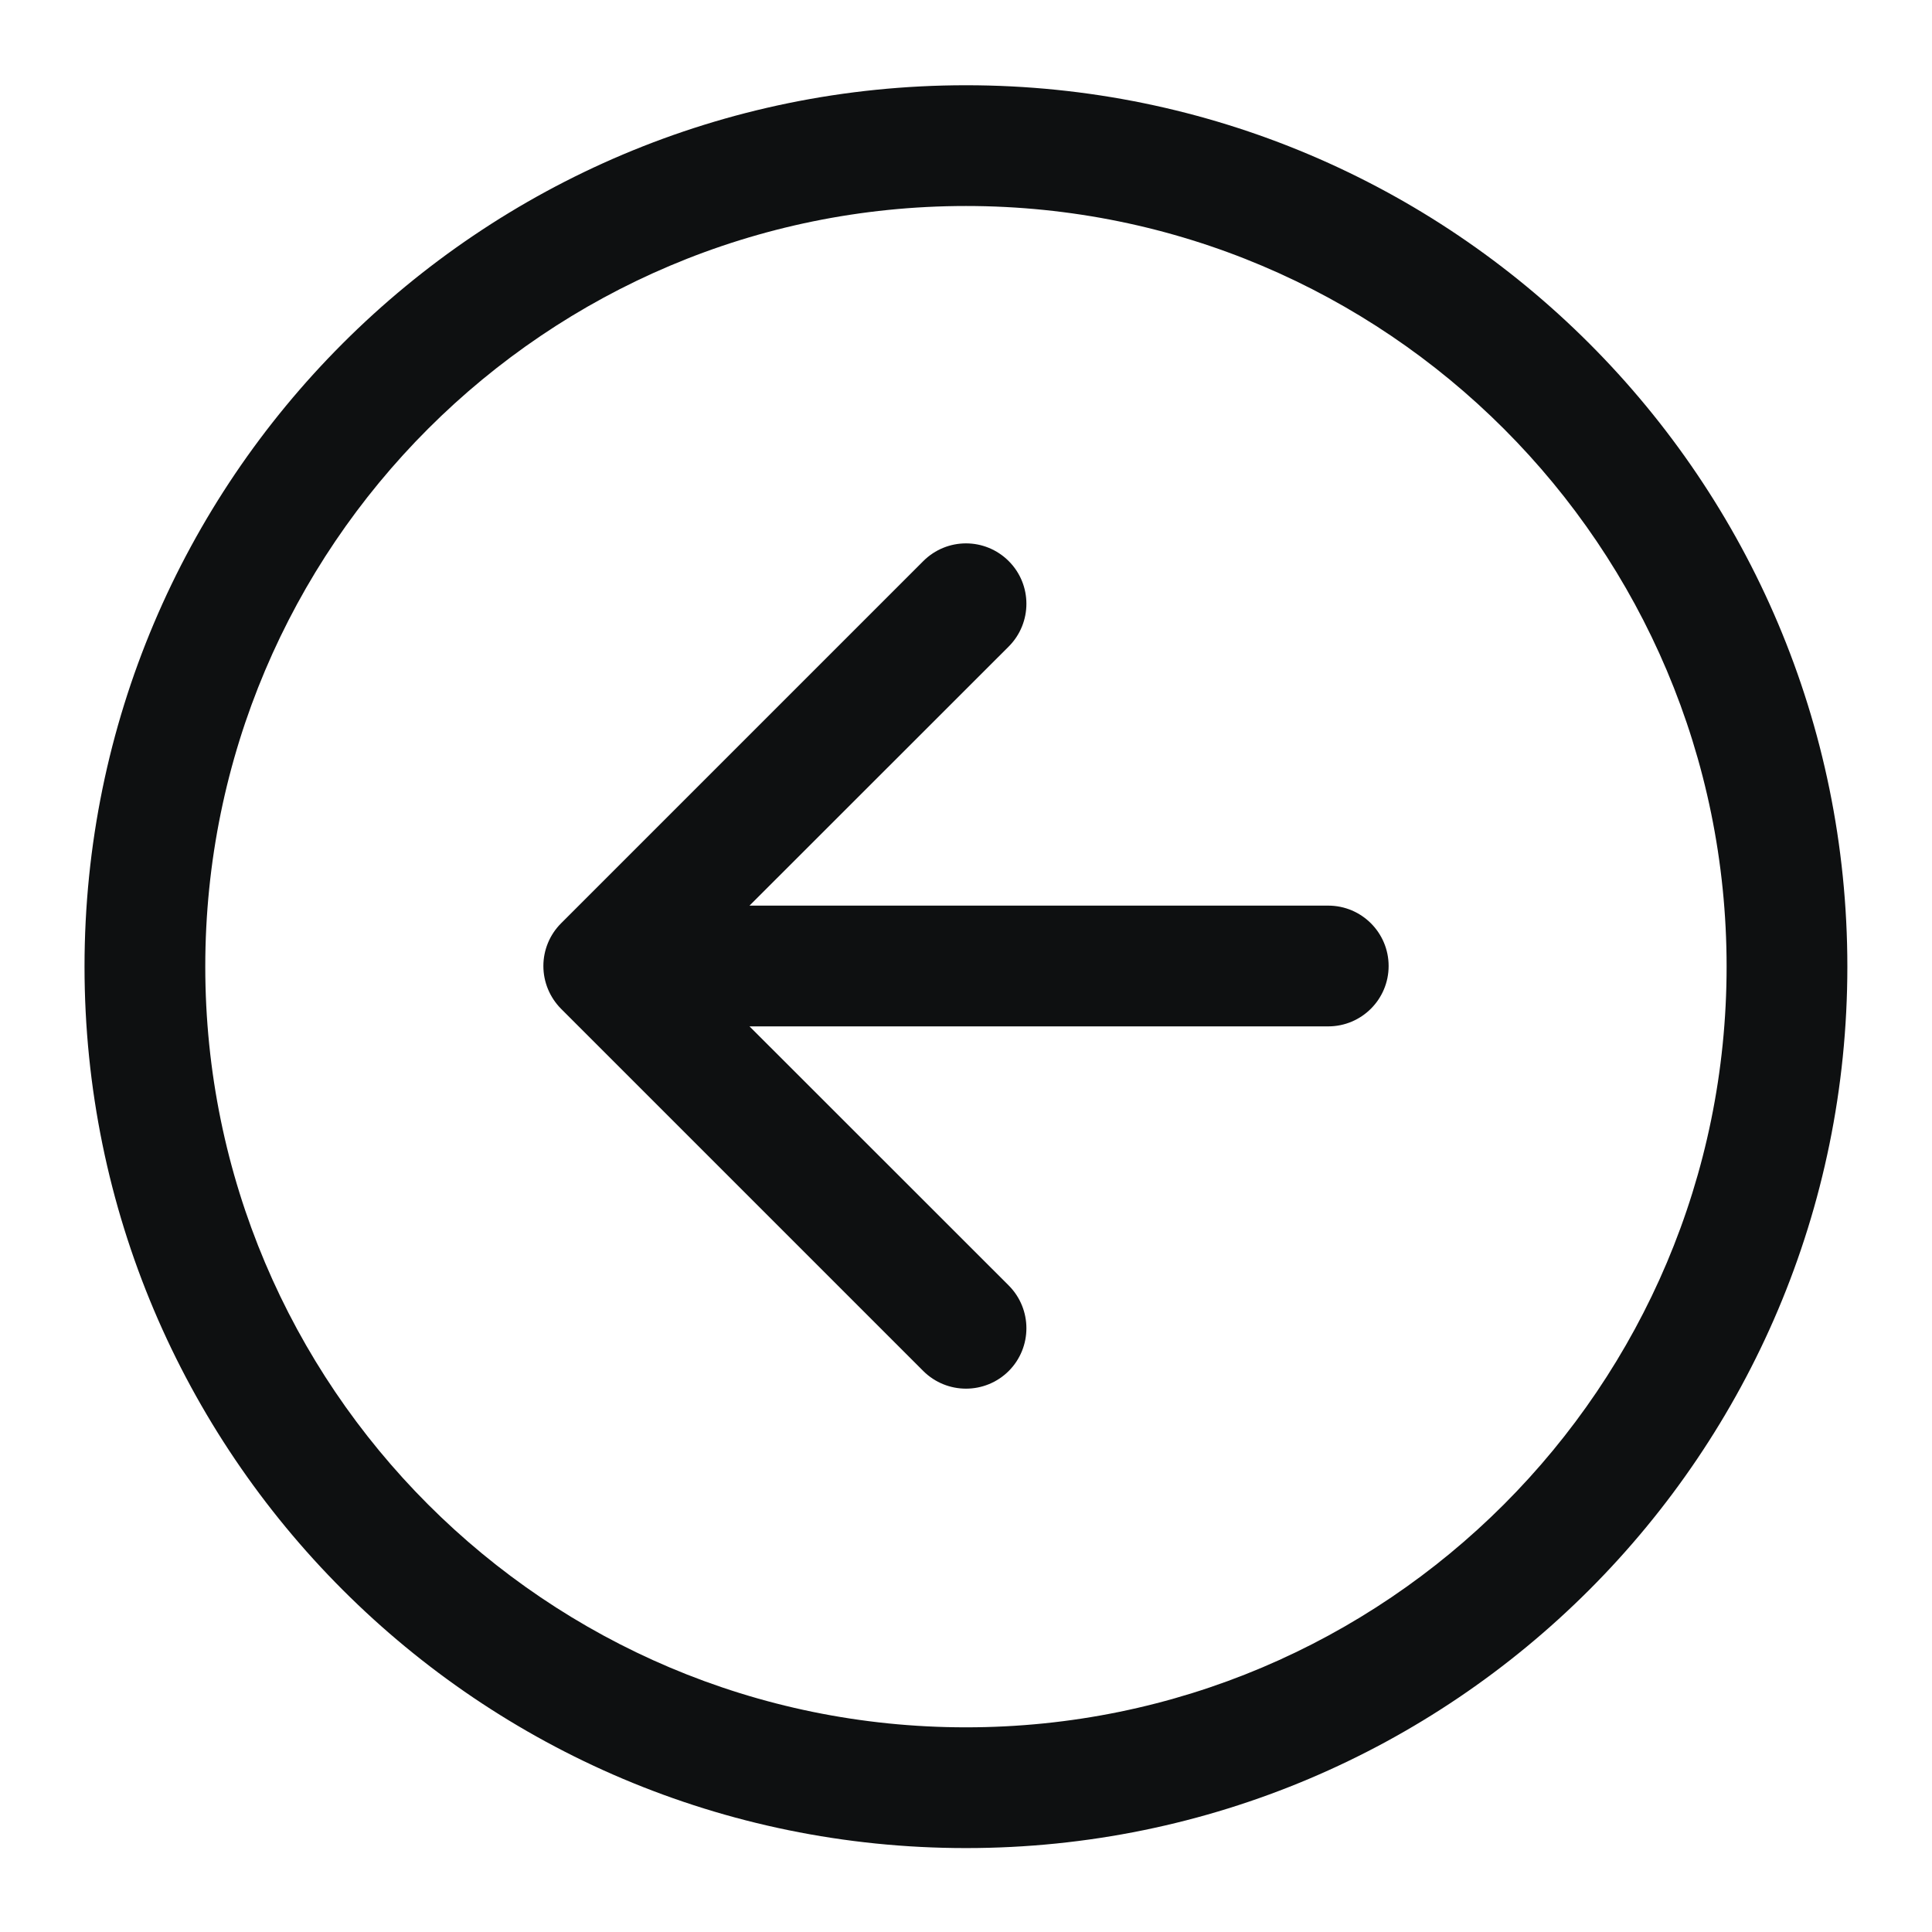 <svg viewBox="0 0 16 16" fill="none" xmlns="http://www.w3.org/2000/svg">
<path d="M8.354 4.647C8.549 4.842 8.549 5.158 8.354 5.354L6.207 7.5L11 7.5C11.276 7.5 11.5 7.724 11.5 8C11.5 8.276 11.276 8.5 11 8.5L6.207 8.5L8.354 10.646C8.549 10.842 8.549 11.158 8.354 11.354C8.158 11.549 7.842 11.549 7.646 11.354L4.646 8.354C4.553 8.26 4.5 8.133 4.5 8C4.5 7.867 4.553 7.74 4.646 7.647L7.646 4.647C7.842 4.451 8.158 4.451 8.354 4.647Z" fill="#0E1011"/>
<path fill-rule="evenodd" clip-rule="evenodd" d="M8 0.706C12.031 0.706 15.299 3.974 15.299 8.005C15.299 12.037 12.031 15.305 8 15.305C3.969 15.305 0.7 12.037 0.7 8.005C0.7 3.974 3.969 0.706 8 0.706ZM8 1.706C11.479 1.706 14.299 4.526 14.299 8.005C14.299 11.484 11.479 14.305 8 14.305C4.521 14.305 1.7 11.484 1.7 8.005C1.7 4.526 4.521 1.706 8 1.706Z" fill="#0E1011"/>
</svg>
